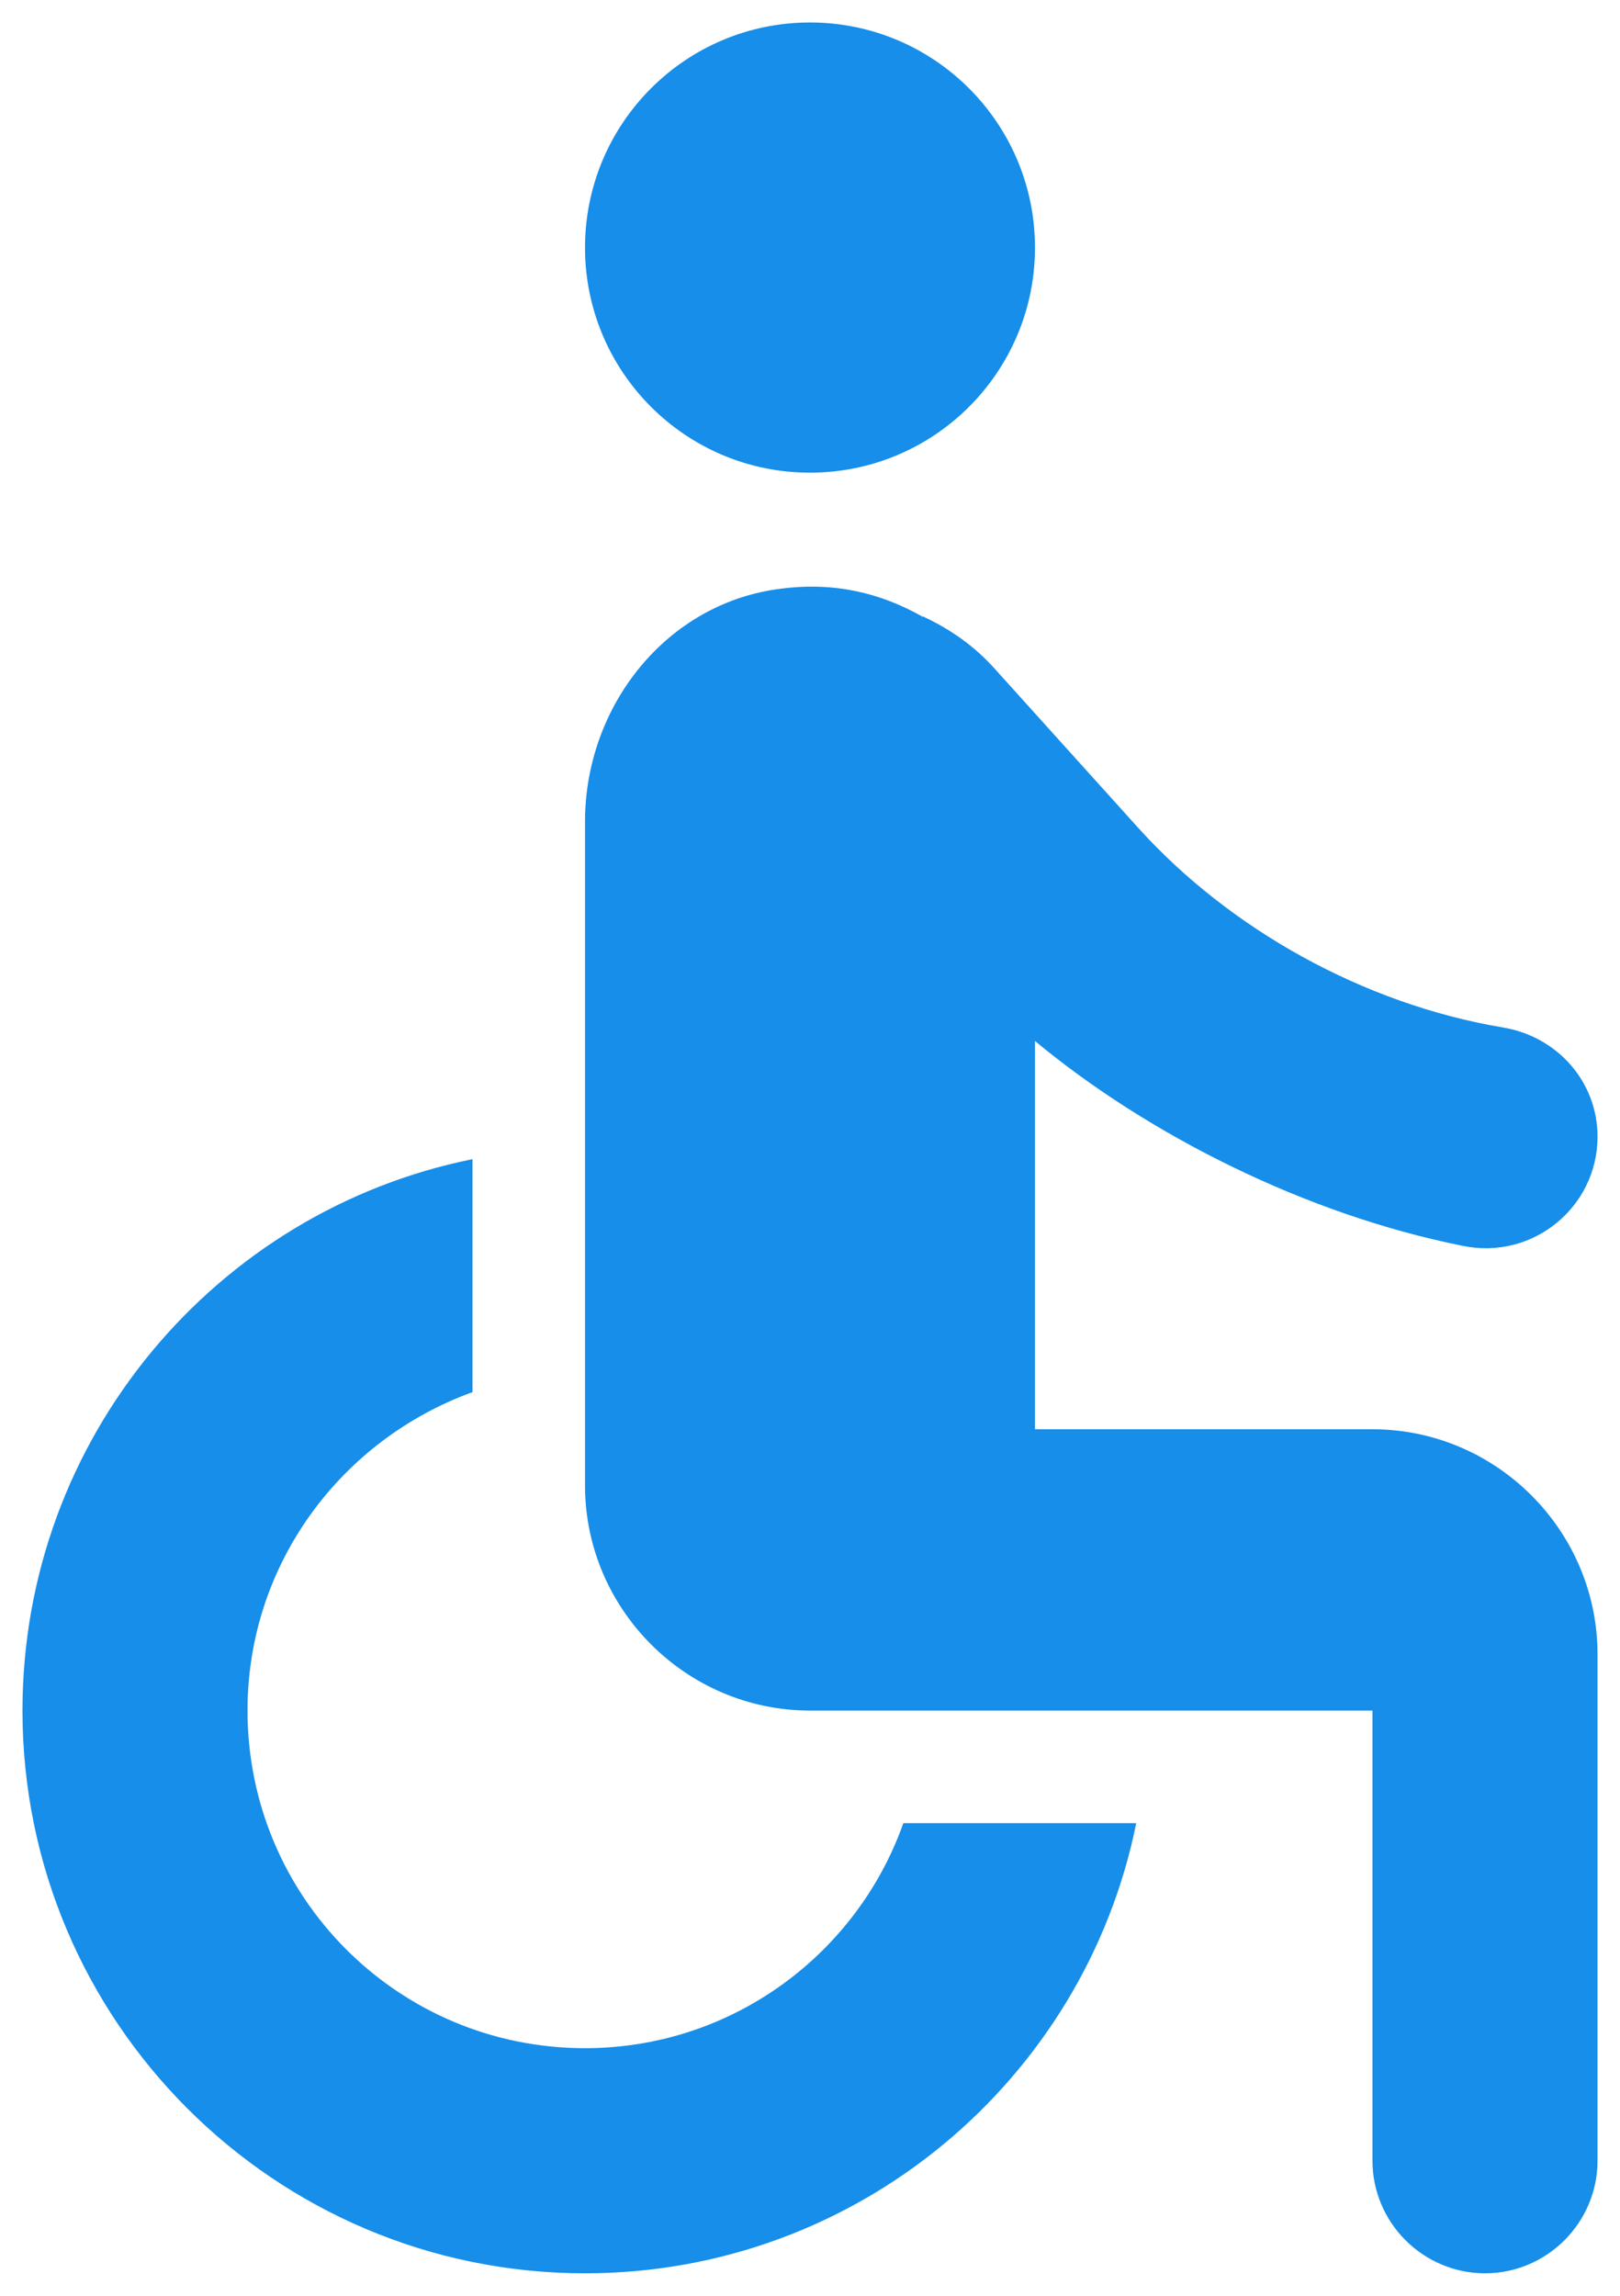 <svg width="24" height="34" viewBox="0 0 24 34" fill="none" xmlns="http://www.w3.org/2000/svg">
<path d="M12 7C13.841 7 15.333 5.508 15.333 3.667C15.333 1.826 13.841 0.333 12 0.333C10.159 0.333 8.667 1.826 8.667 3.667C8.667 5.508 10.159 7 12 7Z" fill="#168EEA"/>
<path d="M23.667 16.833C23.667 16.017 23.067 15.35 22.267 15.217C20.183 14.867 18.217 13.75 16.883 12.283L14.733 9.9C14.45 9.583 14.1 9.333 13.717 9.15C13.7 9.15 13.7 9.133 13.683 9.133H13.667C13.05 8.783 12.367 8.617 11.583 8.717C9.883 8.917 8.667 10.45 8.667 12.167V22C8.667 23.833 10.167 25.333 12 25.333H20.333V32C20.333 32.917 21.083 33.667 22 33.667C22.917 33.667 23.667 32.917 23.667 32V24.5C23.667 22.667 22.167 21.167 20.333 21.167H15.333V15.417C17 16.8 19.333 17.983 21.667 18.45C22.7 18.667 23.667 17.883 23.667 16.833ZM13.383 27C12.7 28.933 10.85 30.333 8.667 30.333C5.9 30.333 3.667 28.1 3.667 25.333C3.667 23.15 5.067 21.317 7 20.617V17.167C3.2 17.933 0.333 21.3 0.333 25.333C0.333 29.933 4.067 33.667 8.667 33.667C12.7 33.667 16.067 30.8 16.833 27H13.383Z" fill="#168EEA"/>
</svg>
